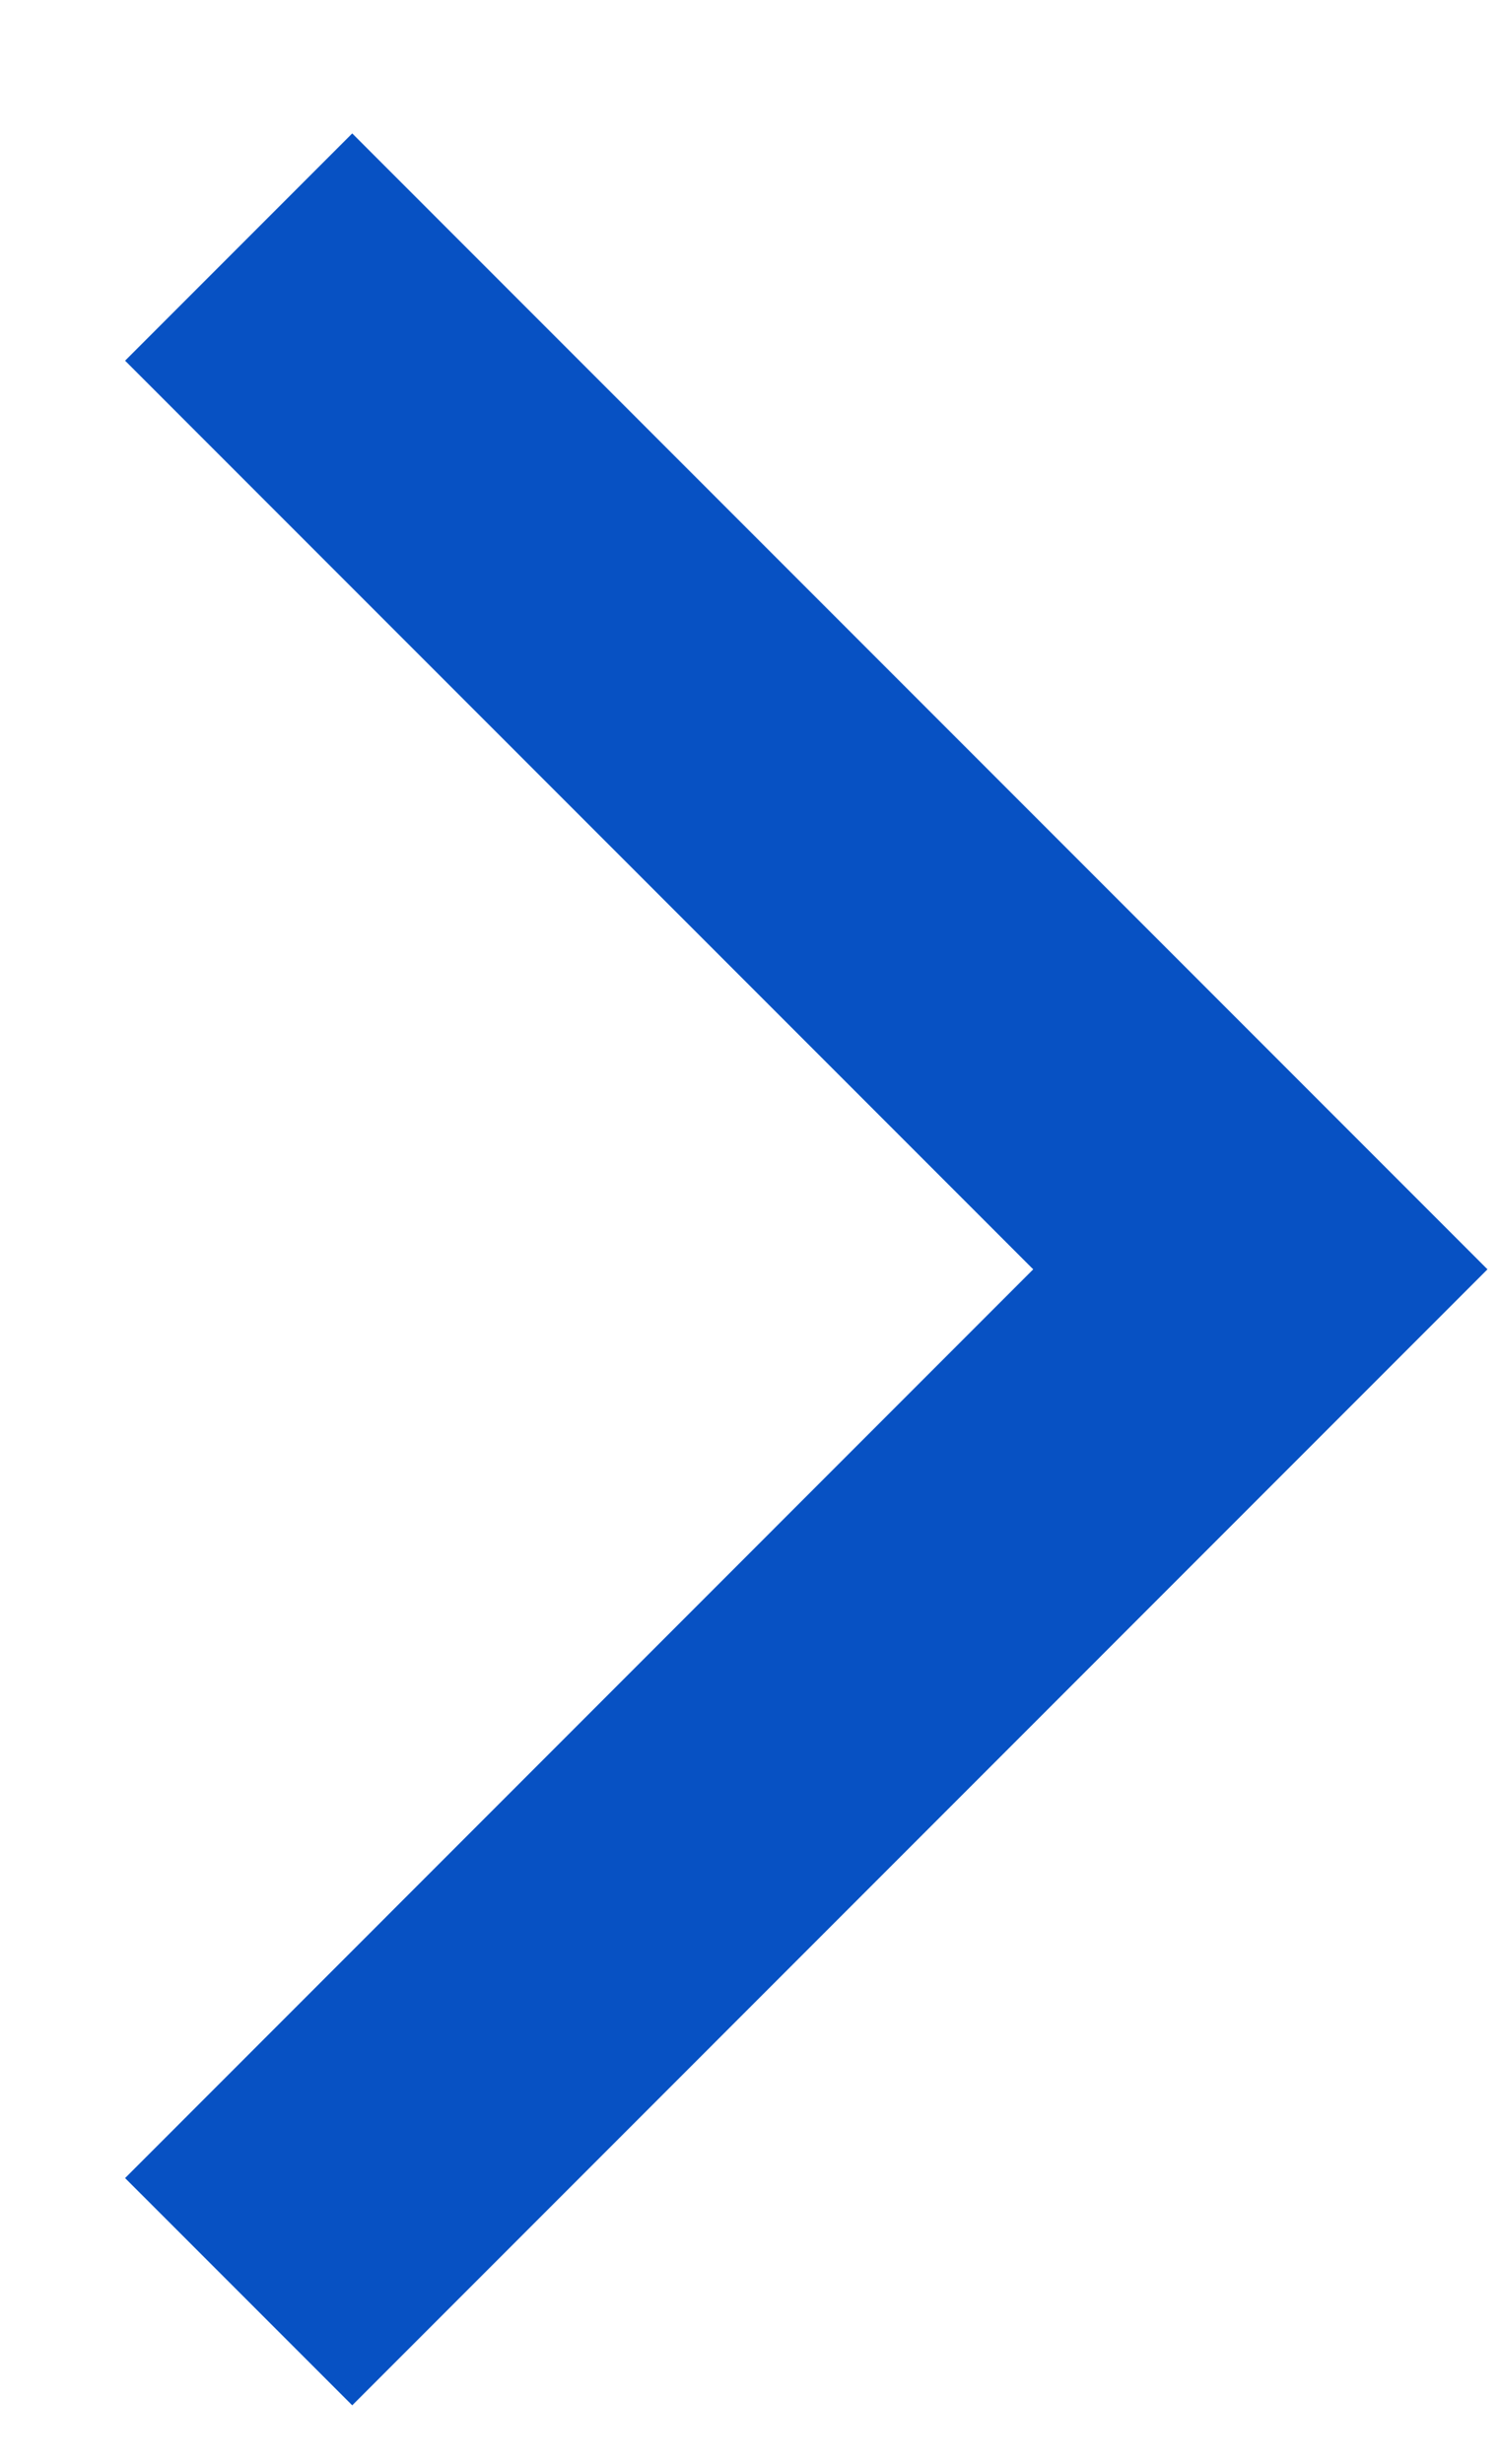 <svg width="14" height="23" viewBox="0 0 14 23" fill="none" xmlns="http://www.w3.org/2000/svg">
<g clip-path="url(#clip0_3767_79425)">
<path d="M2.229 21.391L11.771 11.848L2.229 2.306" stroke="#0751C3" stroke-width="3"/>
</g>
<defs>
<clipPath id="clip0_3767_79425">
<rect width="14" height="22" fill="white" transform="translate(14 22.848) rotate(-180)"/>
</clipPath>
</defs>
</svg>
